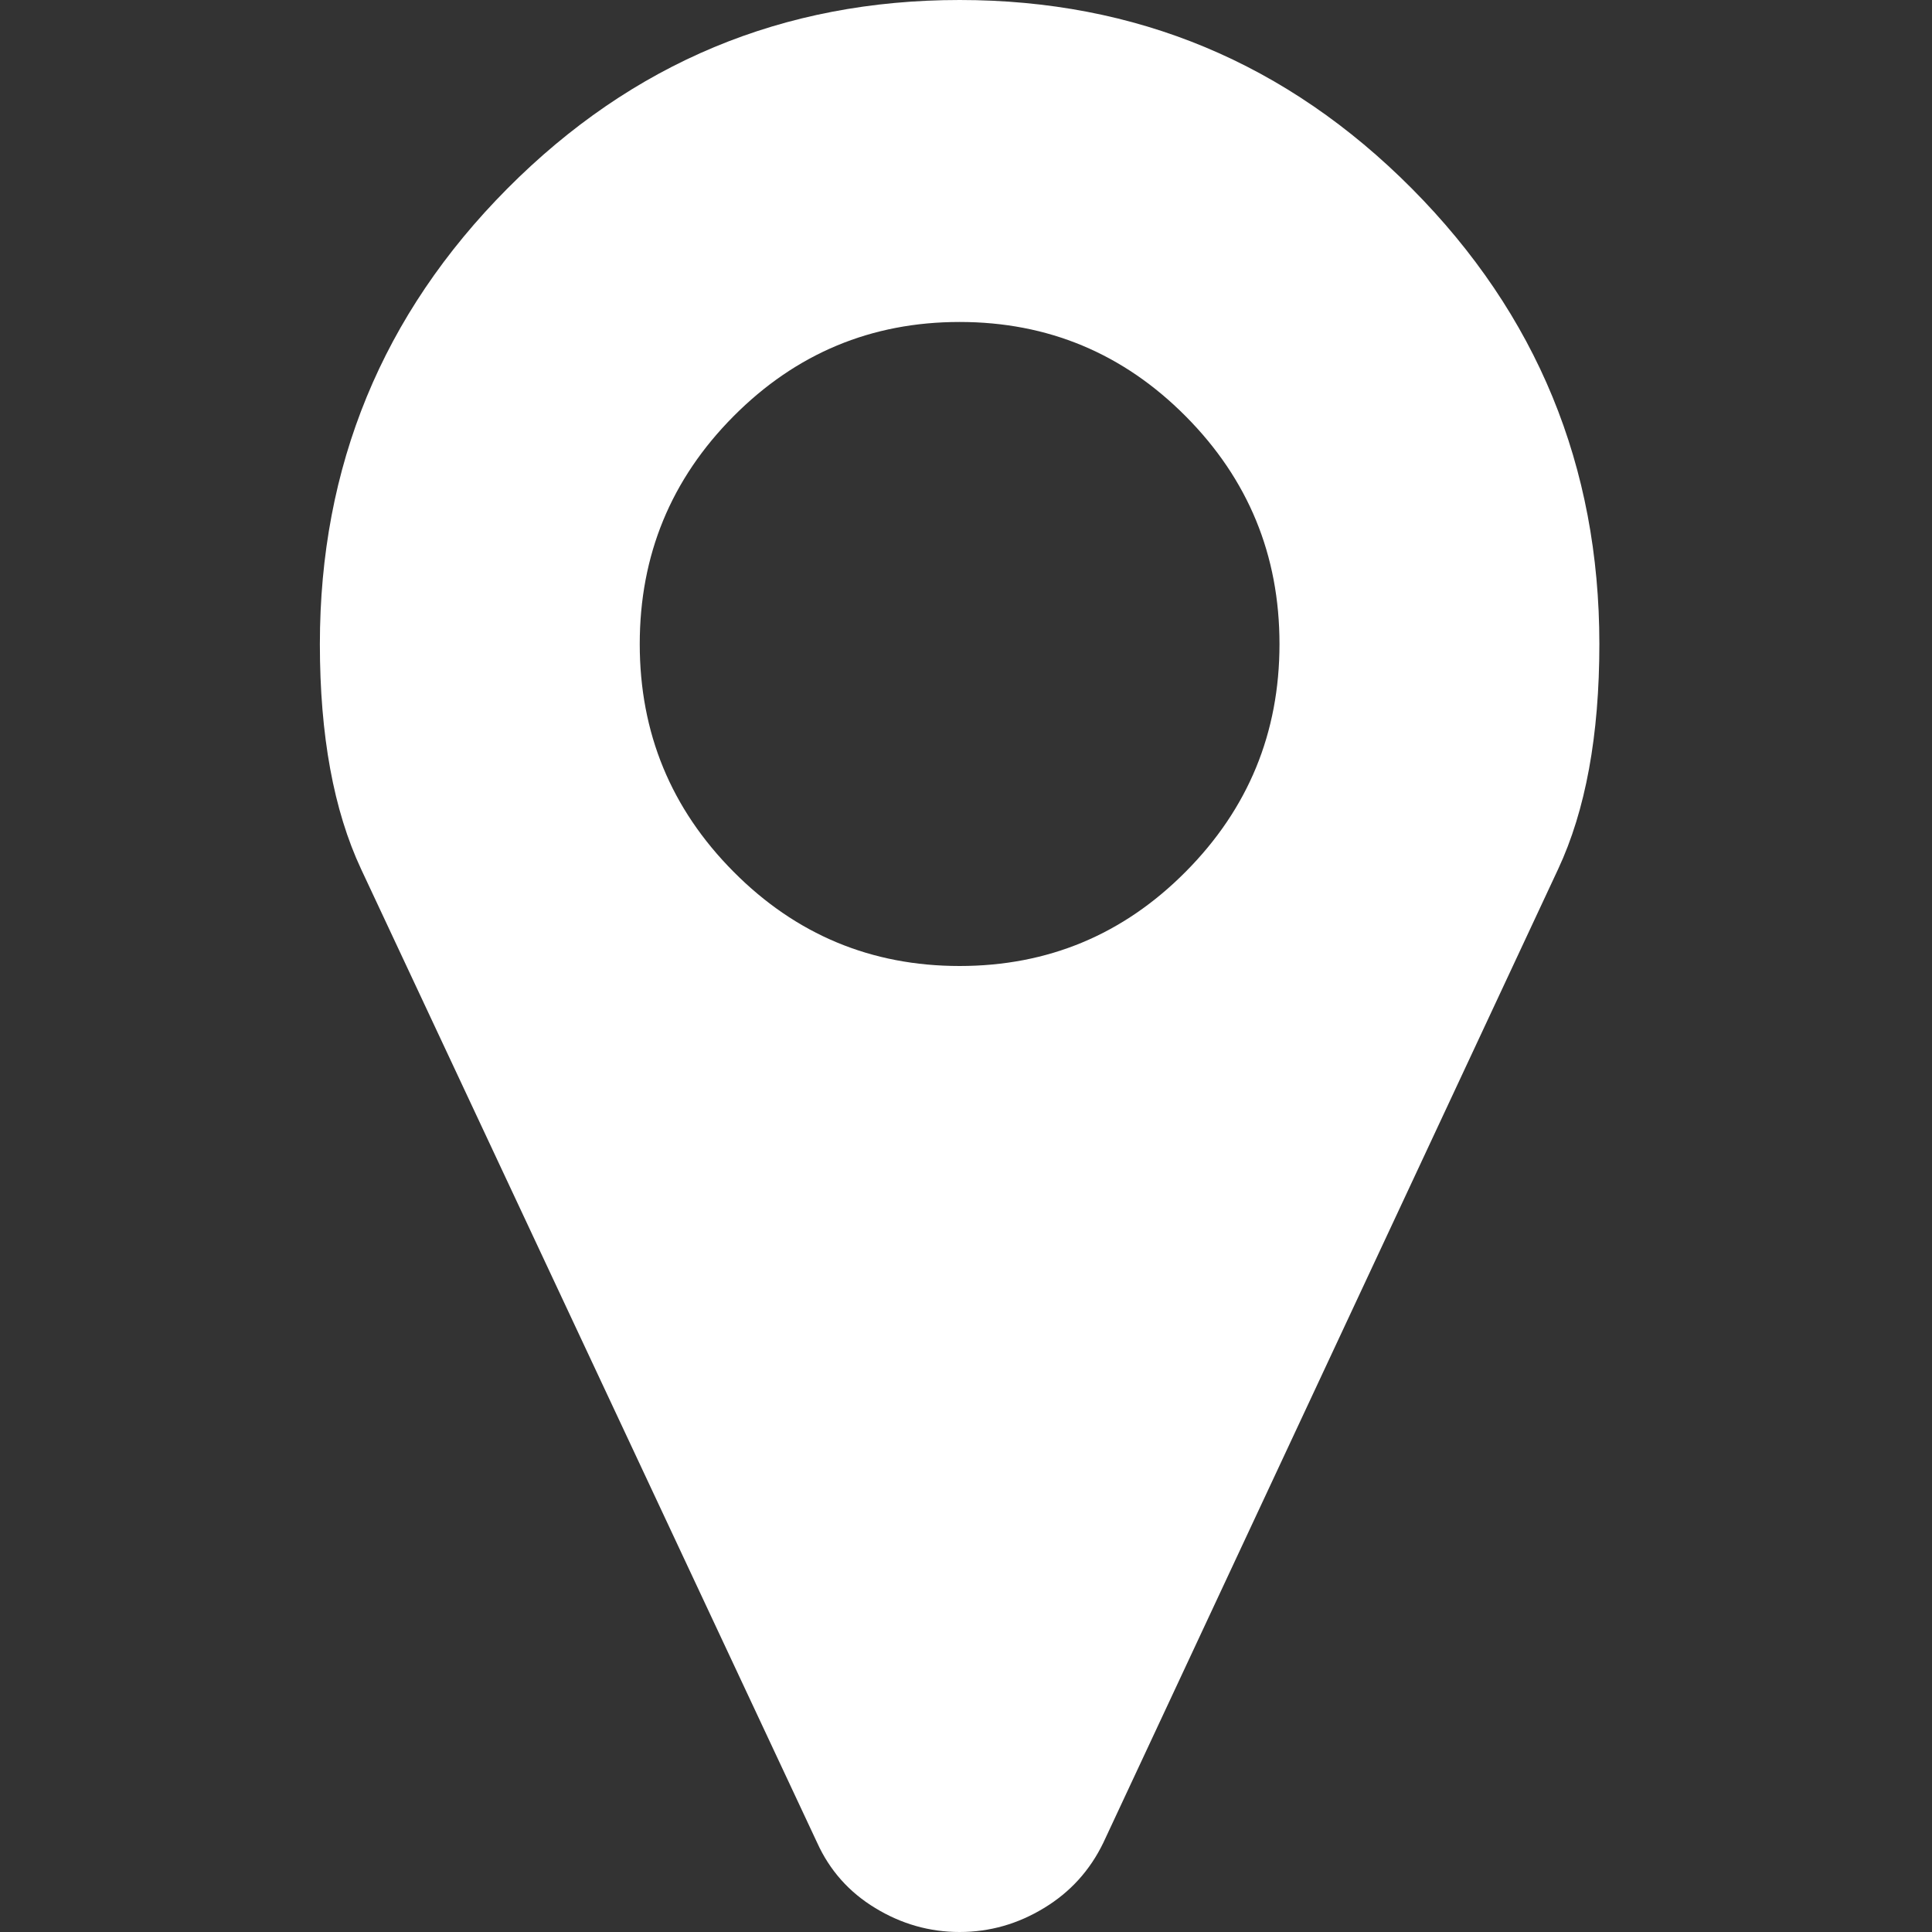 <svg width="23" height="23" viewBox="0 0 23 23" fill="none" xmlns="http://www.w3.org/2000/svg">
<rect x="0" y="0" width="23" height="23" fill="#333333" stroke="none"/>
<path d="M16.809 2.246C15.321 0.749 13.526 0 11.424 0C9.322 0 7.527 0.749 6.039 2.246C4.552 3.743 3.808 5.55 3.808 7.667C3.808 8.755 3.972 9.648 4.299 10.347L9.728 21.937C9.877 22.266 10.108 22.526 10.42 22.715C10.732 22.905 11.067 23 11.424 23C11.781 23 12.116 22.905 12.428 22.715C12.741 22.526 12.976 22.266 13.135 21.937L18.549 10.347C18.876 9.648 19.04 8.755 19.04 7.667C19.04 5.55 18.296 3.744 16.809 2.246ZM14.116 10.377C13.373 11.126 12.475 11.5 11.424 11.5C10.373 11.5 9.475 11.126 8.732 10.377C7.988 9.628 7.616 8.725 7.616 7.667C7.616 6.608 7.988 5.705 8.732 4.956C9.475 4.208 10.373 3.833 11.424 3.833C12.475 3.833 13.373 4.208 14.116 4.956C14.86 5.705 15.232 6.608 15.232 7.667C15.232 8.725 14.86 9.628 14.116 10.377Z" fill="white"/>
</svg>
